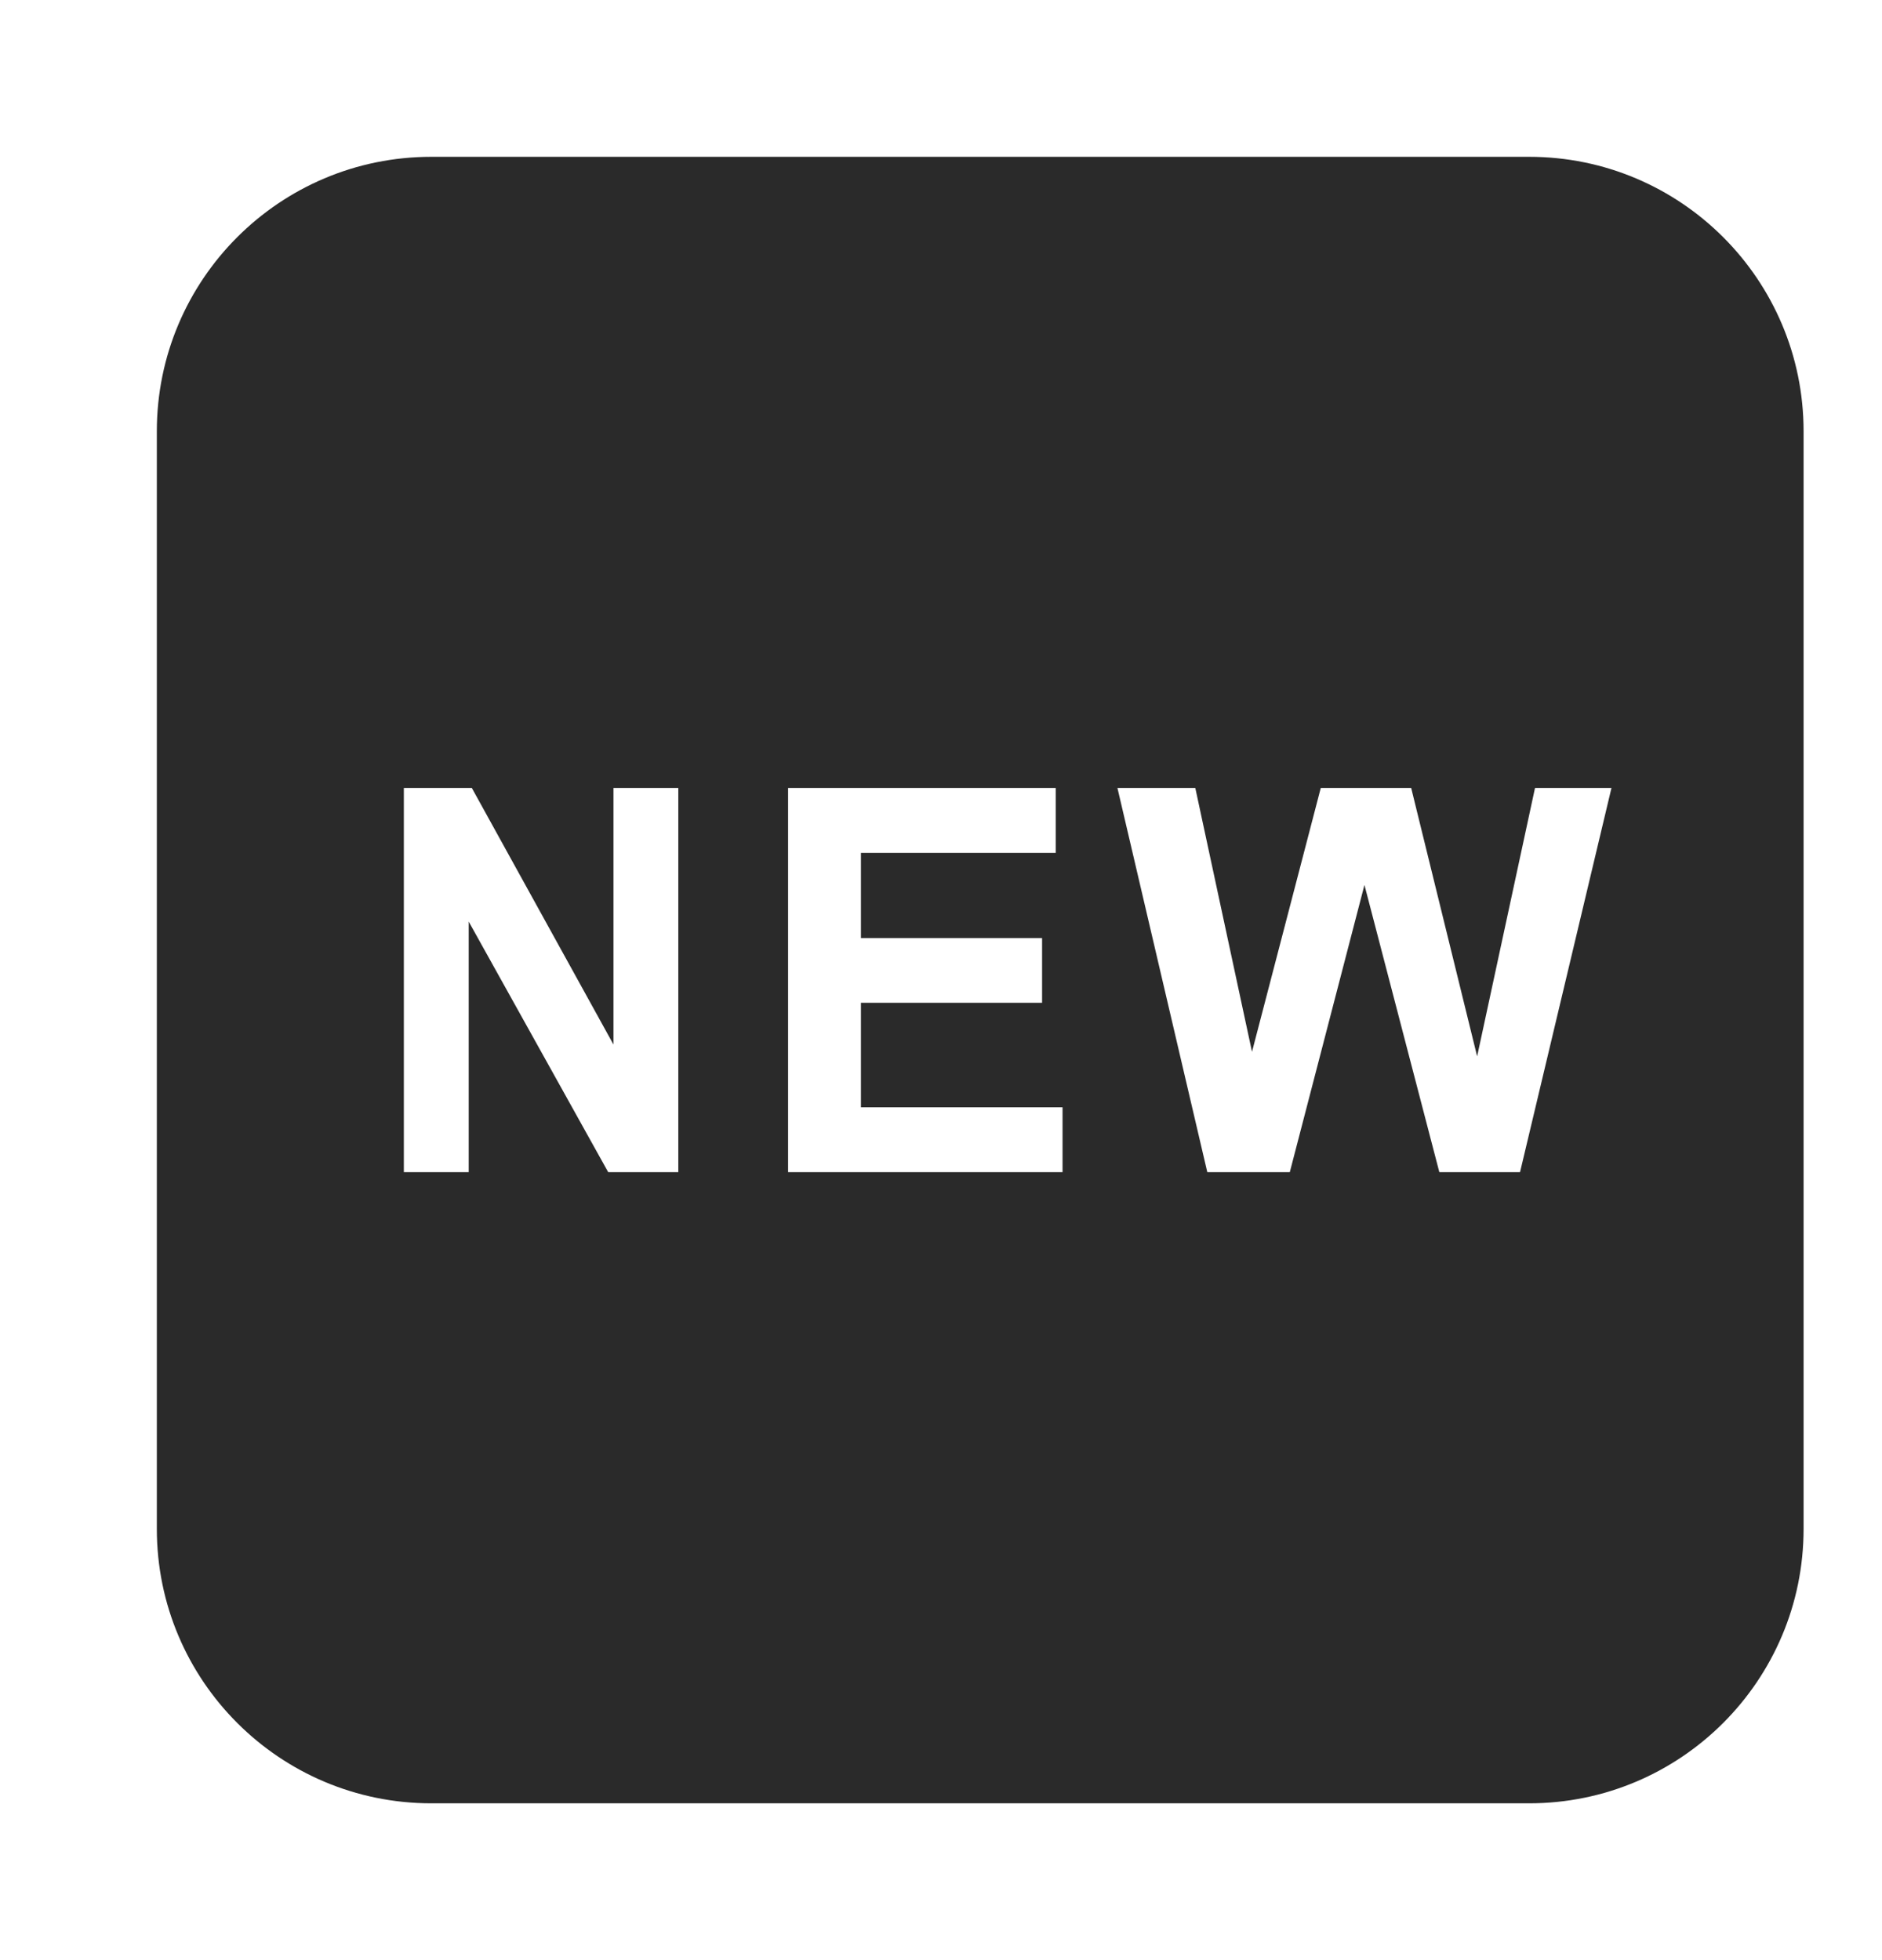 <svg width="24" height="25" viewBox="0 0 24 25" fill="none" xmlns="http://www.w3.org/2000/svg">
<path d="M19.5 2H5.5C3.567 2 2 3.567 2 5.5V19.5C2 21.433 3.567 23 5.5 23H19.5C21.433 23 23 21.433 23 19.5V5.5C23 3.567 21.433 2 19.5 2ZM8.65 14.95H7.756L5.977 11.754V14.95H5.15V10.05H6.017L7.823 13.322V10.05H8.65V14.95ZM13.55 14.95H10.05V10.05H13.463V10.878H10.979V11.965H13.289V12.79H10.979V14.123H13.55V14.95ZM19.384 14.95H18.355L17.4 11.287L16.448 14.95H15.396L14.25 10.05H15.243L15.966 13.415L16.843 10.05H17.996L18.837 13.473L19.575 10.05H20.55L19.384 14.95Z" fill="#2A2A2A"/>
</svg>
